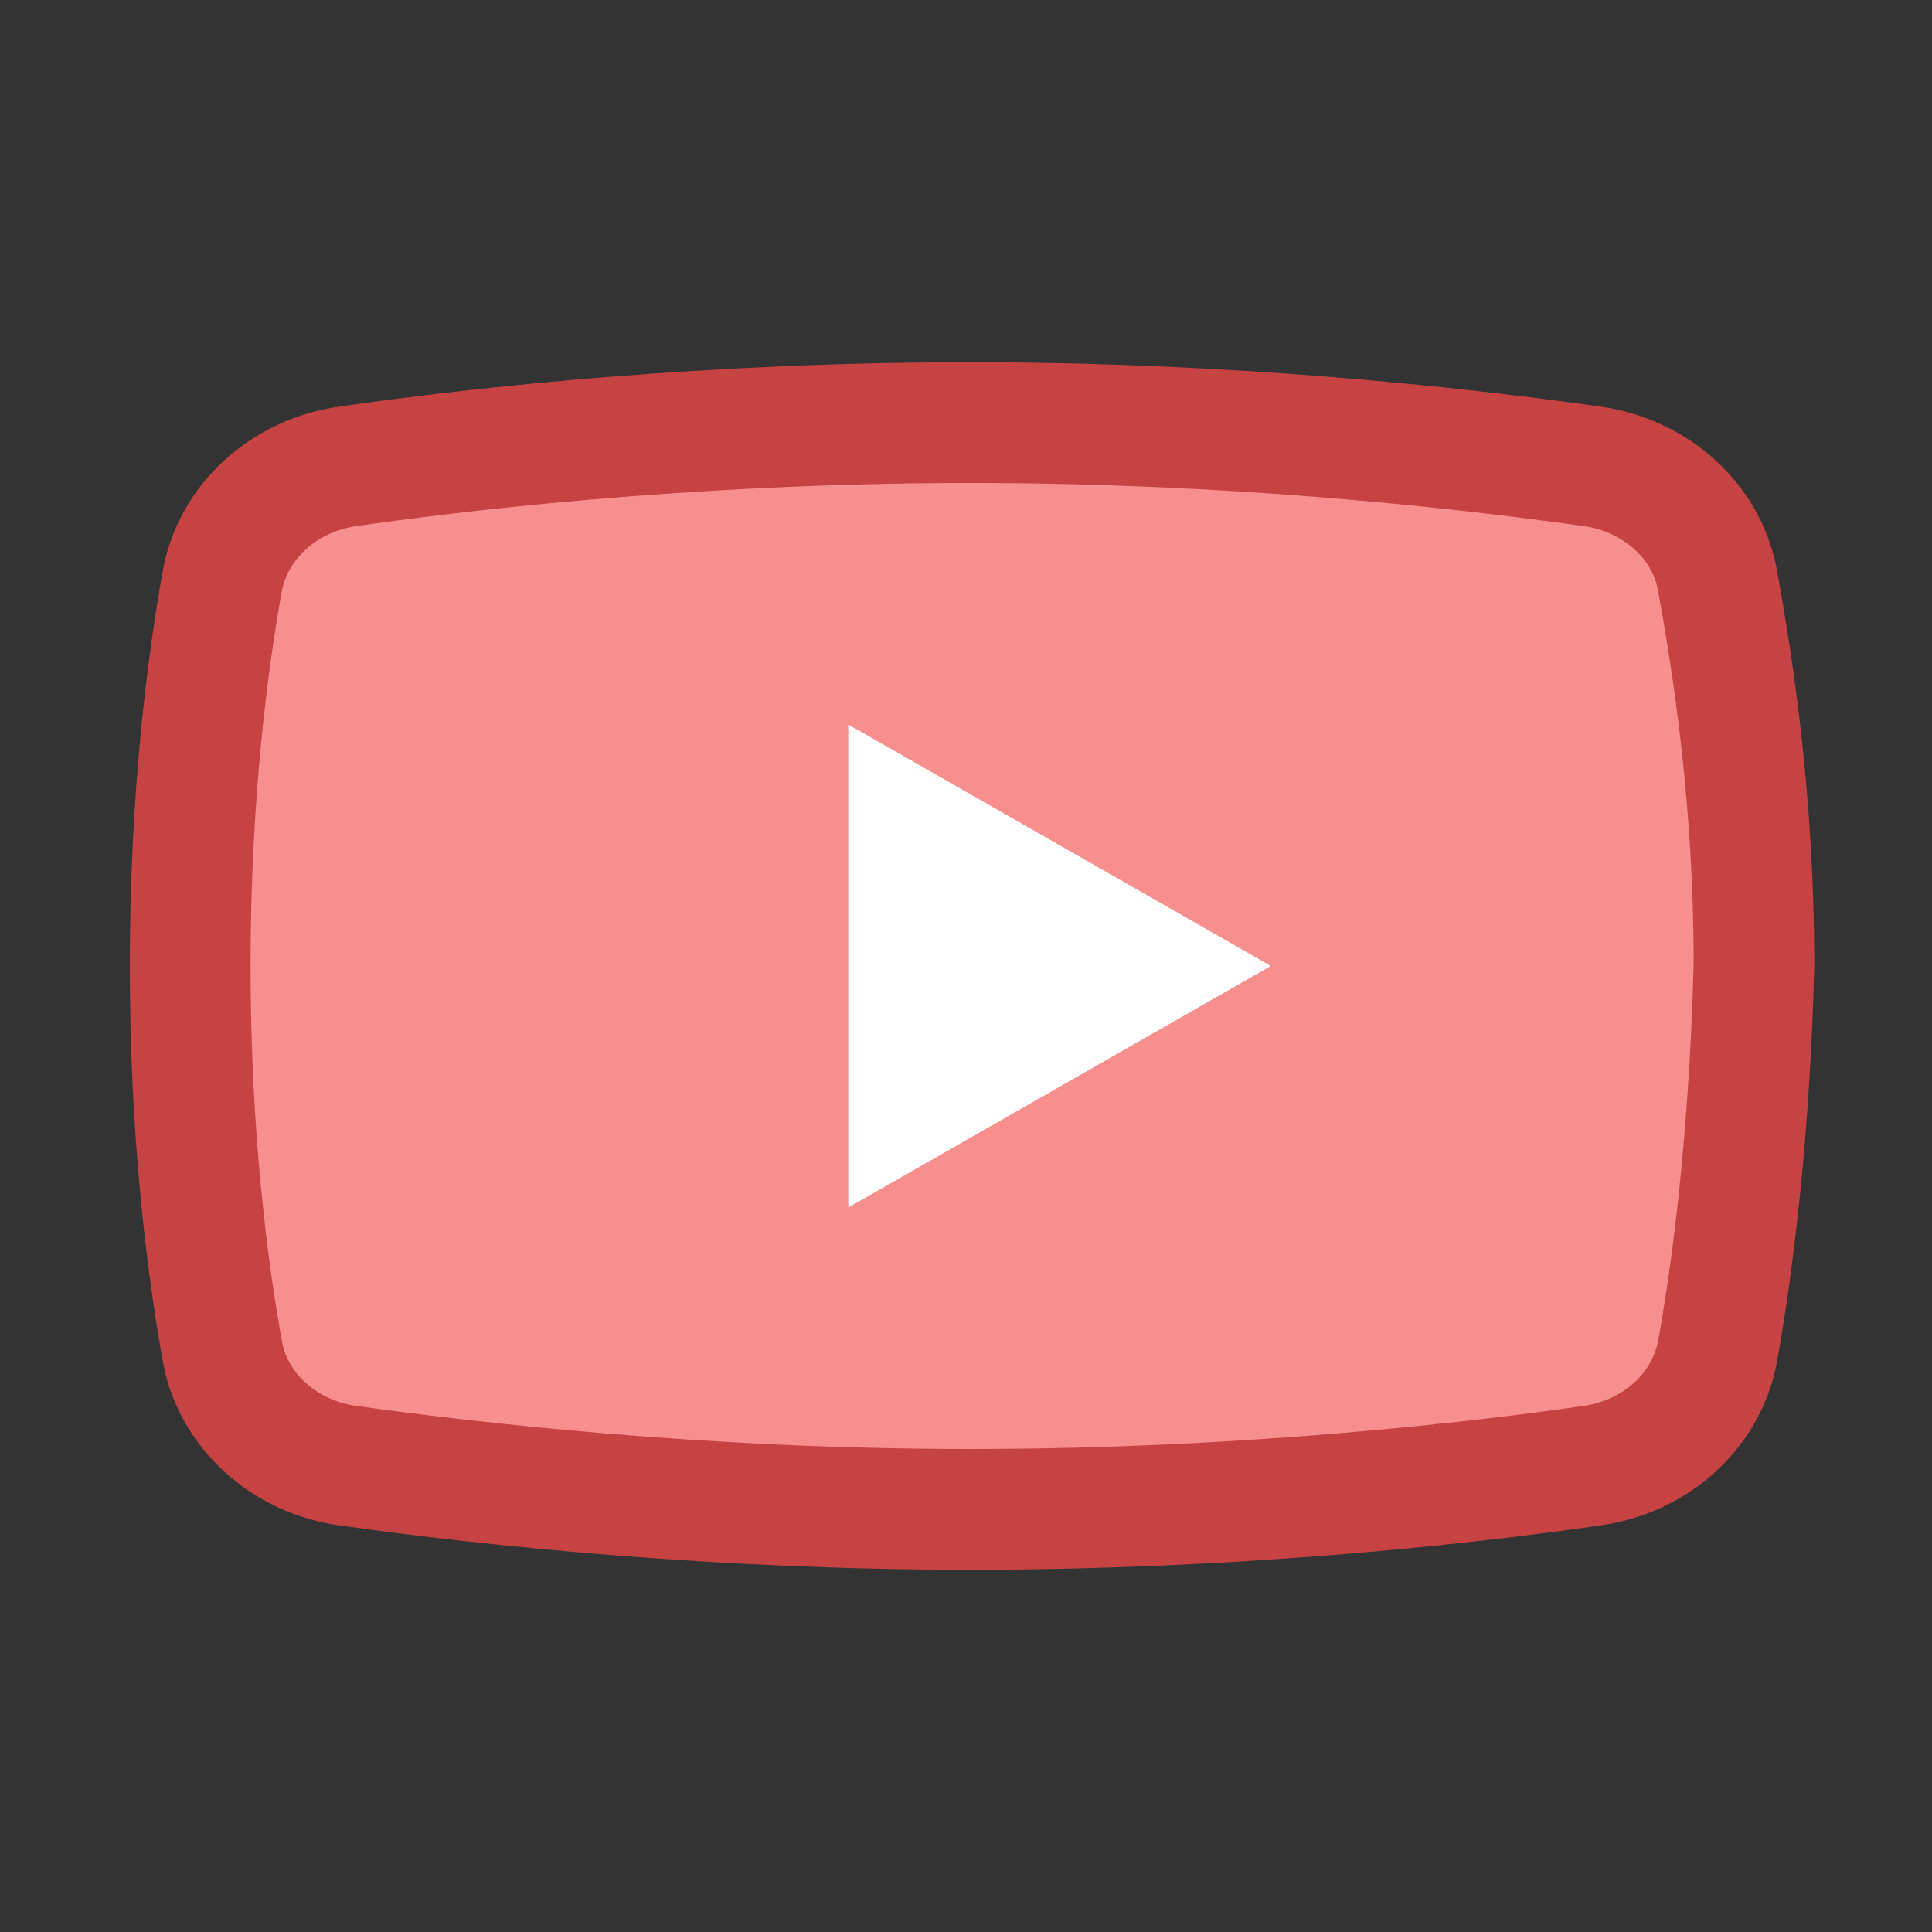 ﻿<svg xmlns="http://www.w3.org/2000/svg" xmlns:xlink="http://www.w3.org/1999/xlink" version="1.1" id="Layer_1" x="0px" y="0px" viewBox="0 0 16 16" style="enable-background:new 0 0 16 16;" xml:space="preserve" width="50" height="50">
<rect x="0" y="0" width="16" height="16" fill="#333333" stroke="none"/>
<path style="fill:#F78F8F;" d="M14.358,10.917c-0.139,0.7-0.731,1.233-1.461,1.333c-1.148,0.167-2.686,0.375-4.842,0.375  c-2.122,0-3.622-0.208-4.804-0.375c-0.731-0.1-1.322-0.633-1.461-1.333c-0.139-0.767-0.3-1.525-0.3-2.925s0.161-2.108,0.3-2.875  c0.139-0.7,0.731-1.233,1.461-1.333c1.148-0.167,2.647-0.358,4.804-0.358s3.66,0.192,4.842,0.358c0.731,0.1,1.322,0.633,1.461,1.333  c0.139,0.767,0.291,1.475,0.291,2.875C14.614,9.392,14.497,10.15,14.358,10.917z"/>
<g>
	<path style="fill:#C74343;" d="M8.033,4c2.104,0,3.923,0.194,5.083,0.357c0.313,0.043,0.561,0.259,0.613,0.521   c0.128,0.703,0.297,1.79,0.297,3.097c-0.038,1.52-0.202,2.624-0.294,3.13c-0.055,0.279-0.303,0.495-0.624,0.539   C12.369,11.751,10.398,12,8.033,12C5.817,12,3.9,11.776,2.95,11.643C2.637,11.6,2.39,11.384,2.337,11.121   C2.218,10.462,2.075,9.386,2.075,8s0.143-2.462,0.259-3.105C2.39,4.616,2.637,4.4,2.958,4.356C3.696,4.249,5.668,4,8.033,4    M8.033,3c-2.157,0-4.07,0.2-5.218,0.367C2.084,3.467,1.492,4,1.353,4.7C1.214,5.467,1.075,6.6,1.075,8s0.139,2.533,0.278,3.3   c0.139,0.7,0.731,1.233,1.461,1.333C3.997,12.8,5.911,13,8.033,13c2.157,0,4.07-0.2,5.218-0.367c0.731-0.1,1.322-0.633,1.461-1.333   c0.139-0.767,0.278-1.9,0.313-3.3c0-1.4-0.174-2.533-0.313-3.3c-0.139-0.7-0.731-1.233-1.461-1.333C12.068,3.2,10.189,3,8.033,3   L8.033,3z"/>
</g>
<polygon style="fill:#FFFFFF;" points="7.025,10 7.025,6 10.525,8 "/>
</svg>